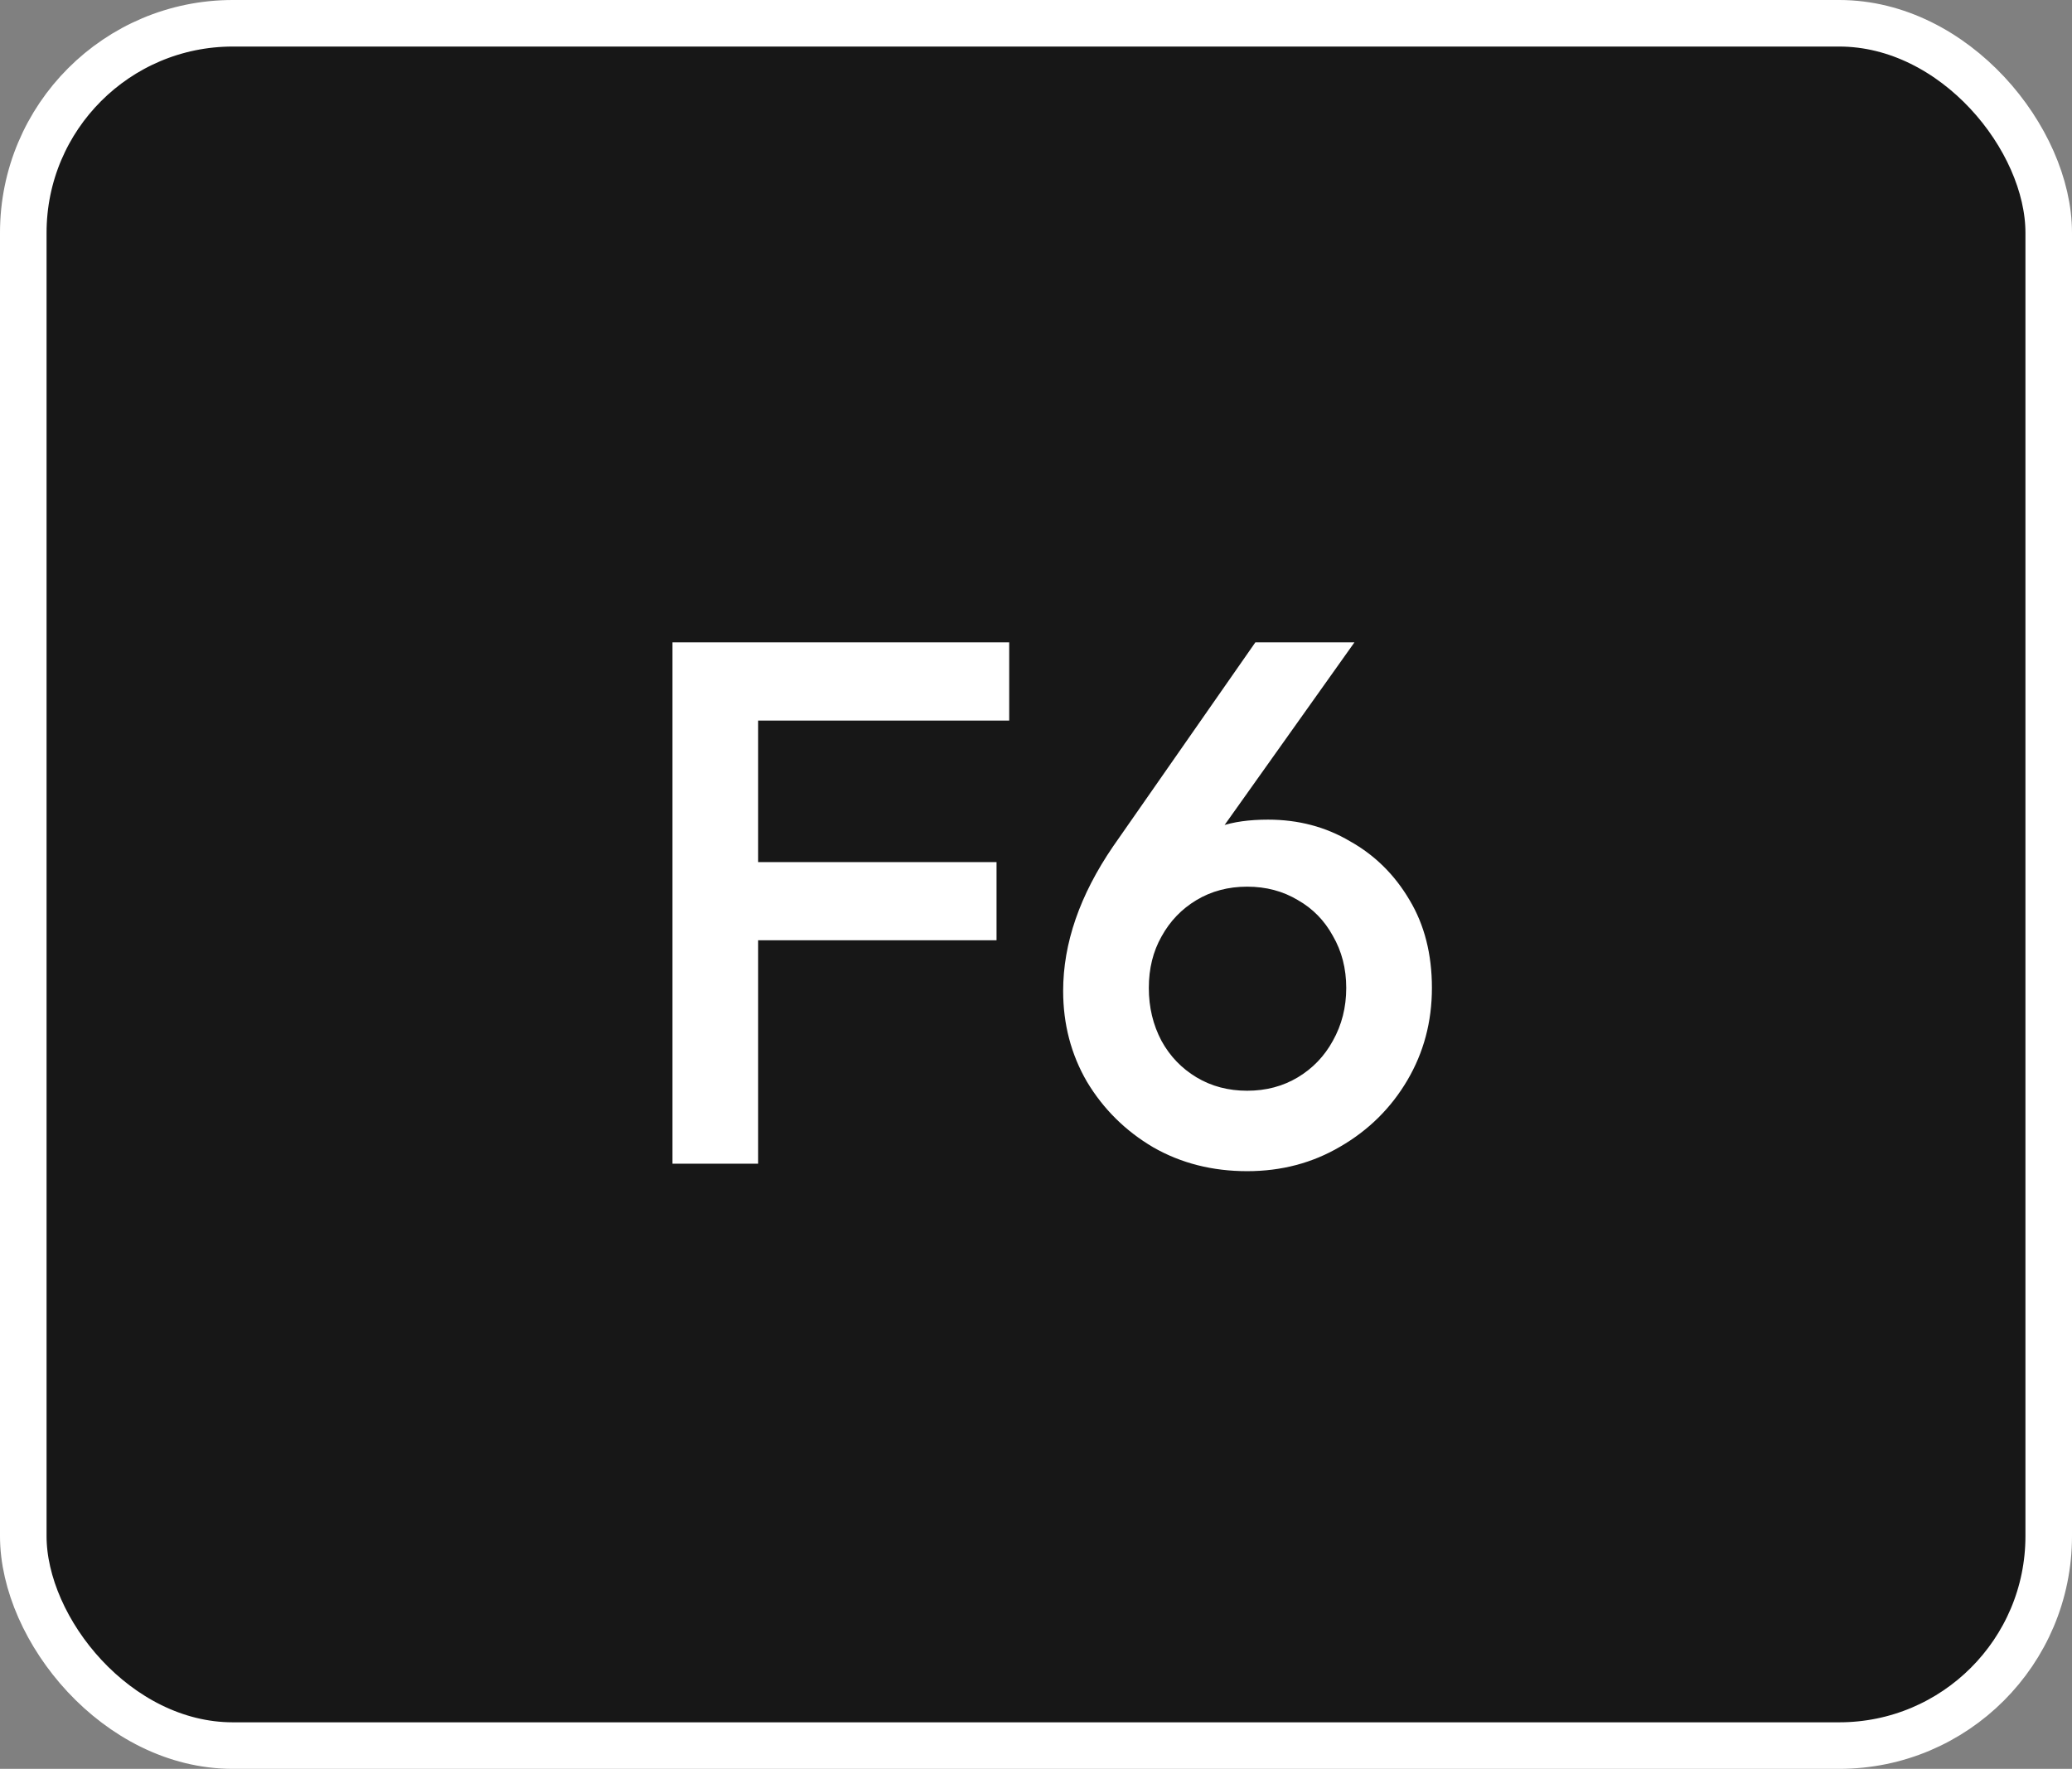 <svg width="89" height="76" viewBox="0 0 89 76" fill="none" xmlns="http://www.w3.org/2000/svg">
<rect x="0" y="0" width="89" height="76" fill="#808080" stroke="none"/>
<rect x="1" y="1" width="87" height="74" rx="9" fill="#171717"/>
<rect x="1" y="1" width="87" height="74" rx="9" stroke="white" stroke-width="2"/>
<path d="M28.885 50V27.6H32.565V50H28.885ZM31.413 40.4V37.04H42.805V40.4H31.413ZM31.413 30.96V27.6H43.349V30.96H31.413ZM53.57 50.32C52.077 50.32 50.733 49.979 49.538 49.296C48.343 48.592 47.394 47.653 46.69 46.48C46.008 45.307 45.666 44.005 45.666 42.576C45.666 40.528 46.381 38.459 47.81 36.368L53.922 27.6H58.178L51.65 36.784L50.306 37.584C50.52 37.093 50.786 36.677 51.106 36.336C51.447 35.973 51.885 35.696 52.418 35.504C52.973 35.312 53.656 35.216 54.466 35.216C55.767 35.216 56.941 35.525 57.986 36.144C59.053 36.741 59.906 37.584 60.546 38.672C61.186 39.739 61.506 40.997 61.506 42.448C61.506 43.899 61.154 45.221 60.45 46.416C59.746 47.611 58.786 48.56 57.57 49.264C56.376 49.968 55.042 50.32 53.57 50.32ZM53.57 46.864C54.381 46.864 55.106 46.672 55.746 46.288C56.386 45.904 56.888 45.381 57.25 44.72C57.634 44.037 57.826 43.28 57.826 42.448C57.826 41.616 57.634 40.869 57.25 40.208C56.888 39.547 56.386 39.035 55.746 38.672C55.106 38.288 54.381 38.096 53.57 38.096C52.76 38.096 52.034 38.288 51.394 38.672C50.754 39.056 50.253 39.579 49.89 40.24C49.528 40.88 49.346 41.616 49.346 42.448C49.346 43.28 49.528 44.037 49.89 44.72C50.253 45.381 50.754 45.904 51.394 46.288C52.034 46.672 52.76 46.864 53.57 46.864Z" fill="white"/>
</svg>
